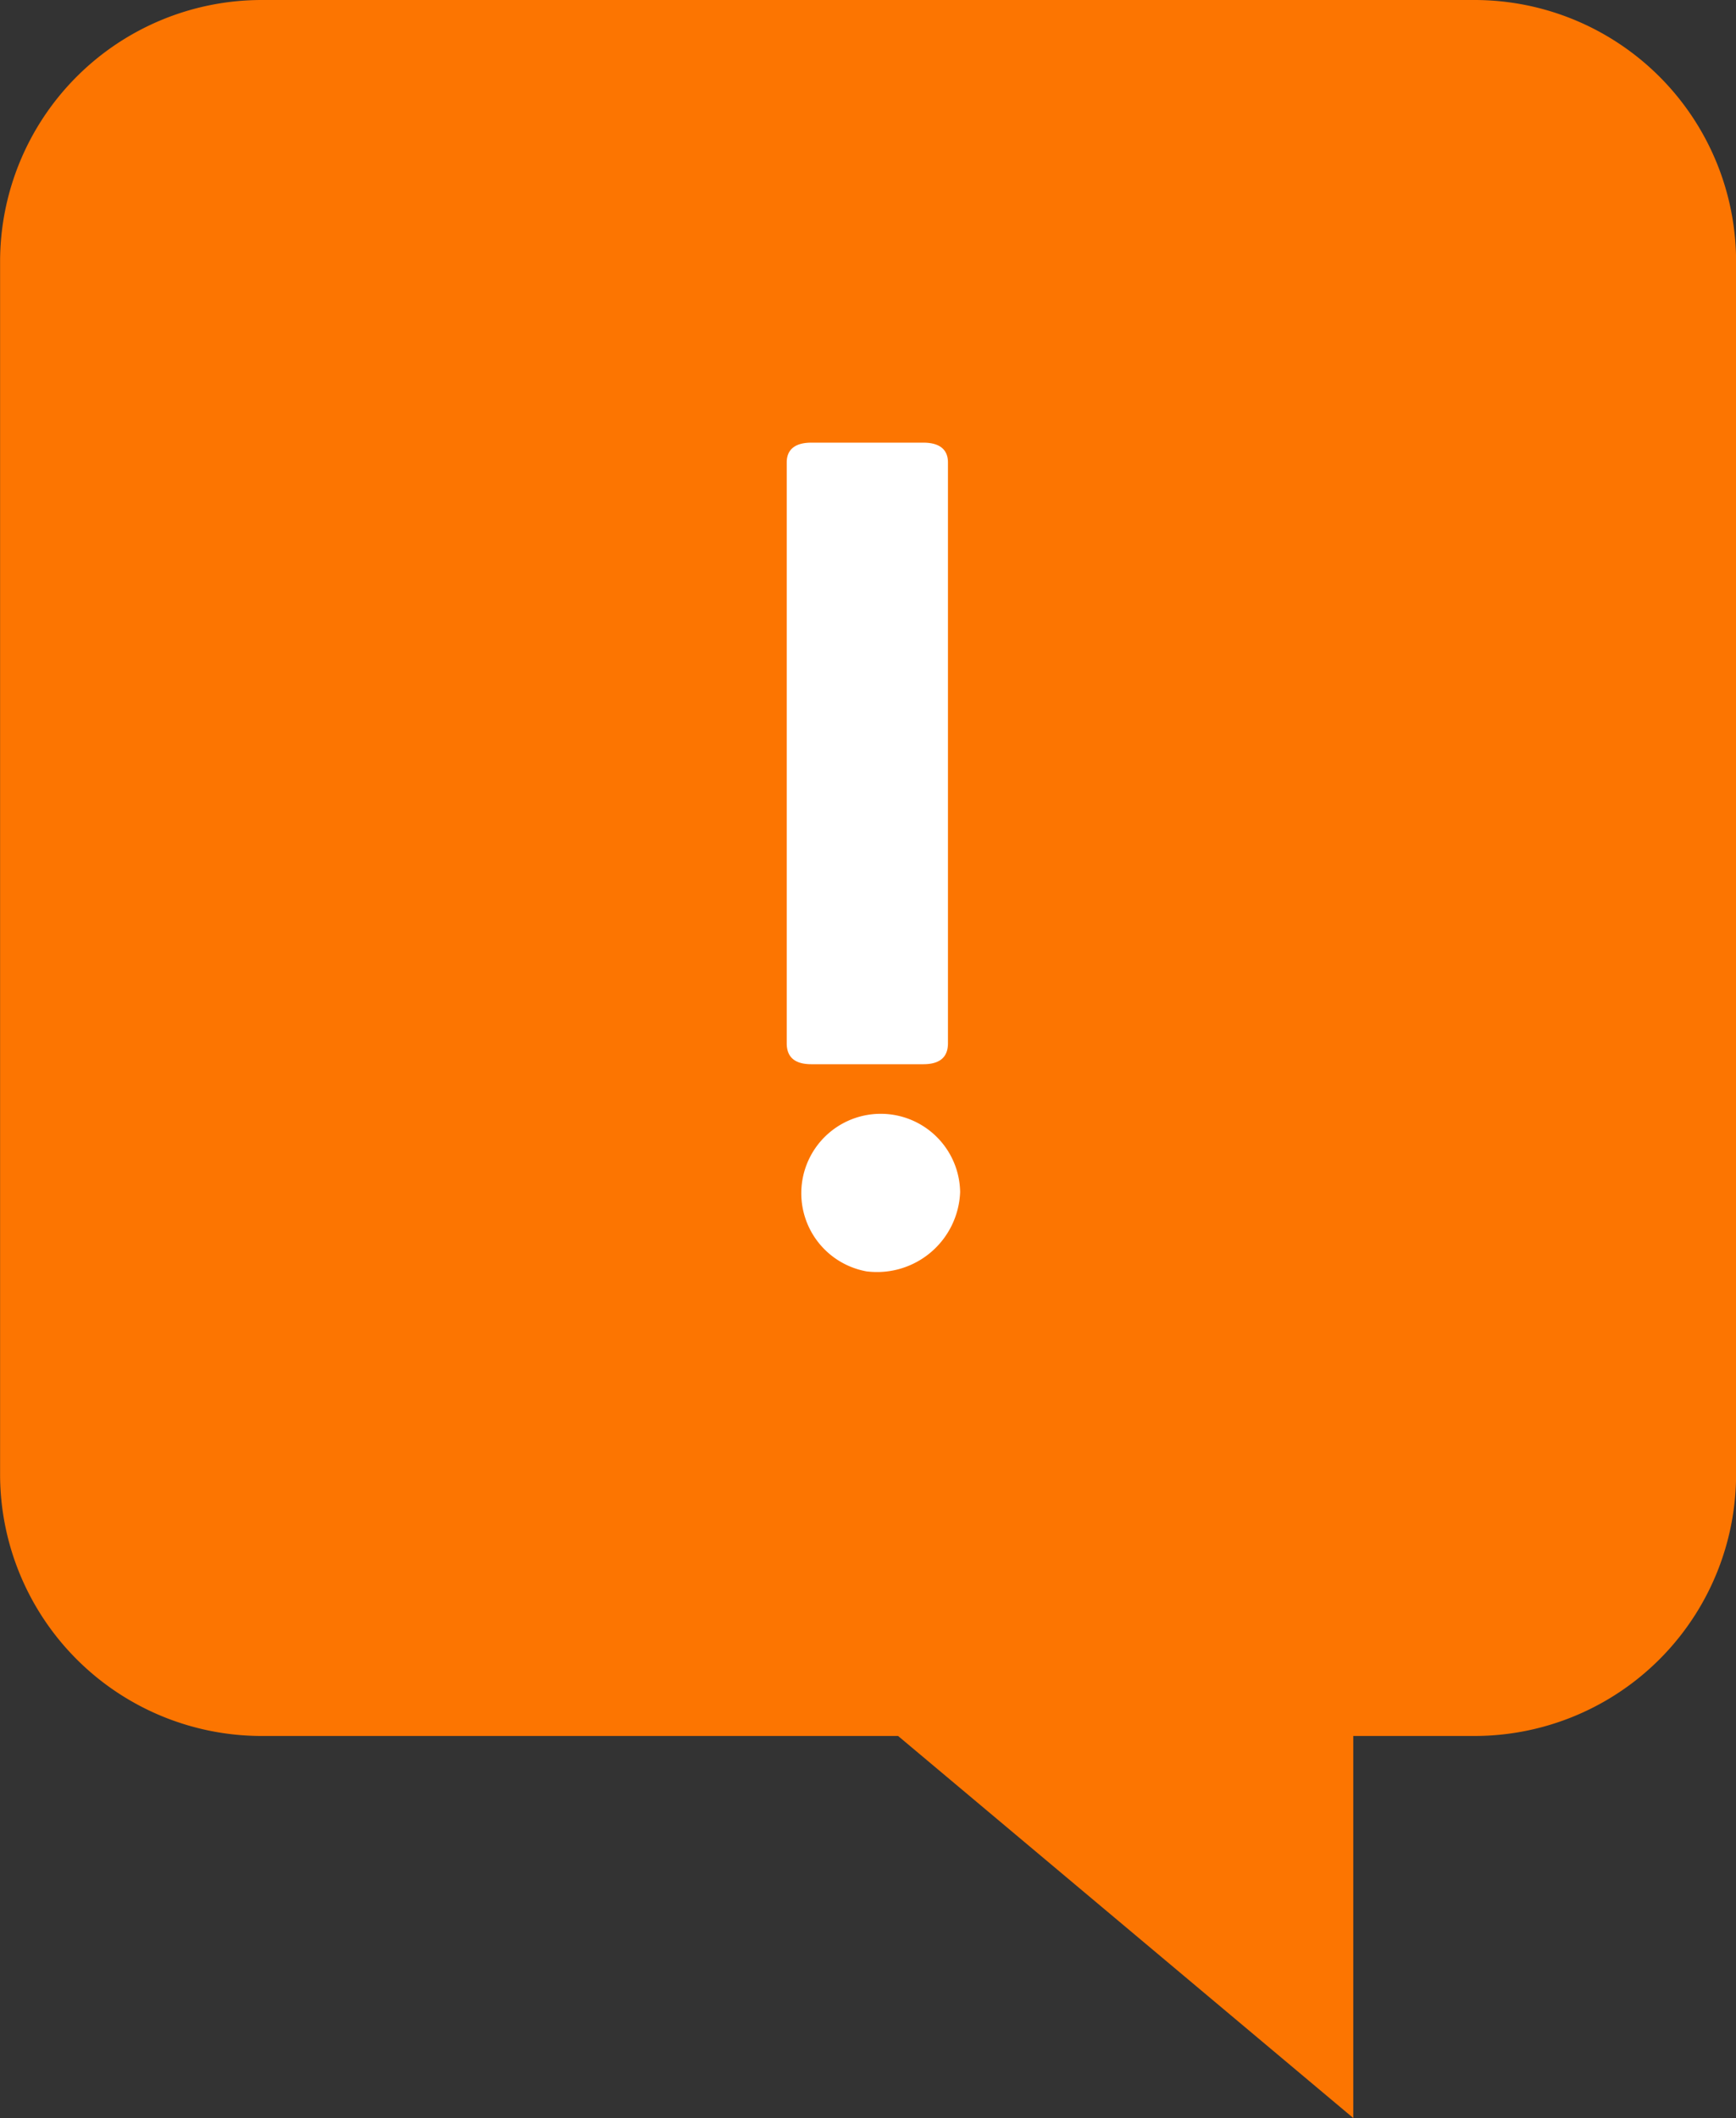 <svg xmlns="http://www.w3.org/2000/svg" viewBox="0 0 19.672 24">
  <rect x="0" y="0" width="19.672" height="24" fill="#333333" stroke="none"/>
  <defs>
    <style>
      .cls-1 {
        fill: #fff;
      }

      .cls-2 {
        fill: #fc7501;
      }
    </style>
  </defs>
  <g id="Group_2384" data-name="Group 2384" transform="translate(-1222.475 -450.626)">
    <rect id="Rectangle_326" data-name="Rectangle 326" class="cls-1" width="3.662" height="10.985" transform="translate(1230.915 454.561)"/>
    <path id="Path_1249" data-name="Path 1249" class="cls-2" d="M167.182,100.612H153.441a2.965,2.965,0,0,0-2.965,2.965v13.741a2.965,2.965,0,0,0,2.965,2.965h7.211l5.158,4.329v-4.329h1.373a2.965,2.965,0,0,0,2.965-2.965V103.577A2.965,2.965,0,0,0,167.182,100.612Zm-7.792,5.24c0-.145.093-.224.279-.224h1.269c.186,0,.279.079.279.224v6.582q0,.237-.279.237h-1.269q-.279,0-.279-.237Zm.913,9.168a.9.9,0,1,1,1.052-.9A.942.942,0,0,1,160.3,115.019Z" transform="translate(1072 350.014)"/>
  </g>
</svg>
